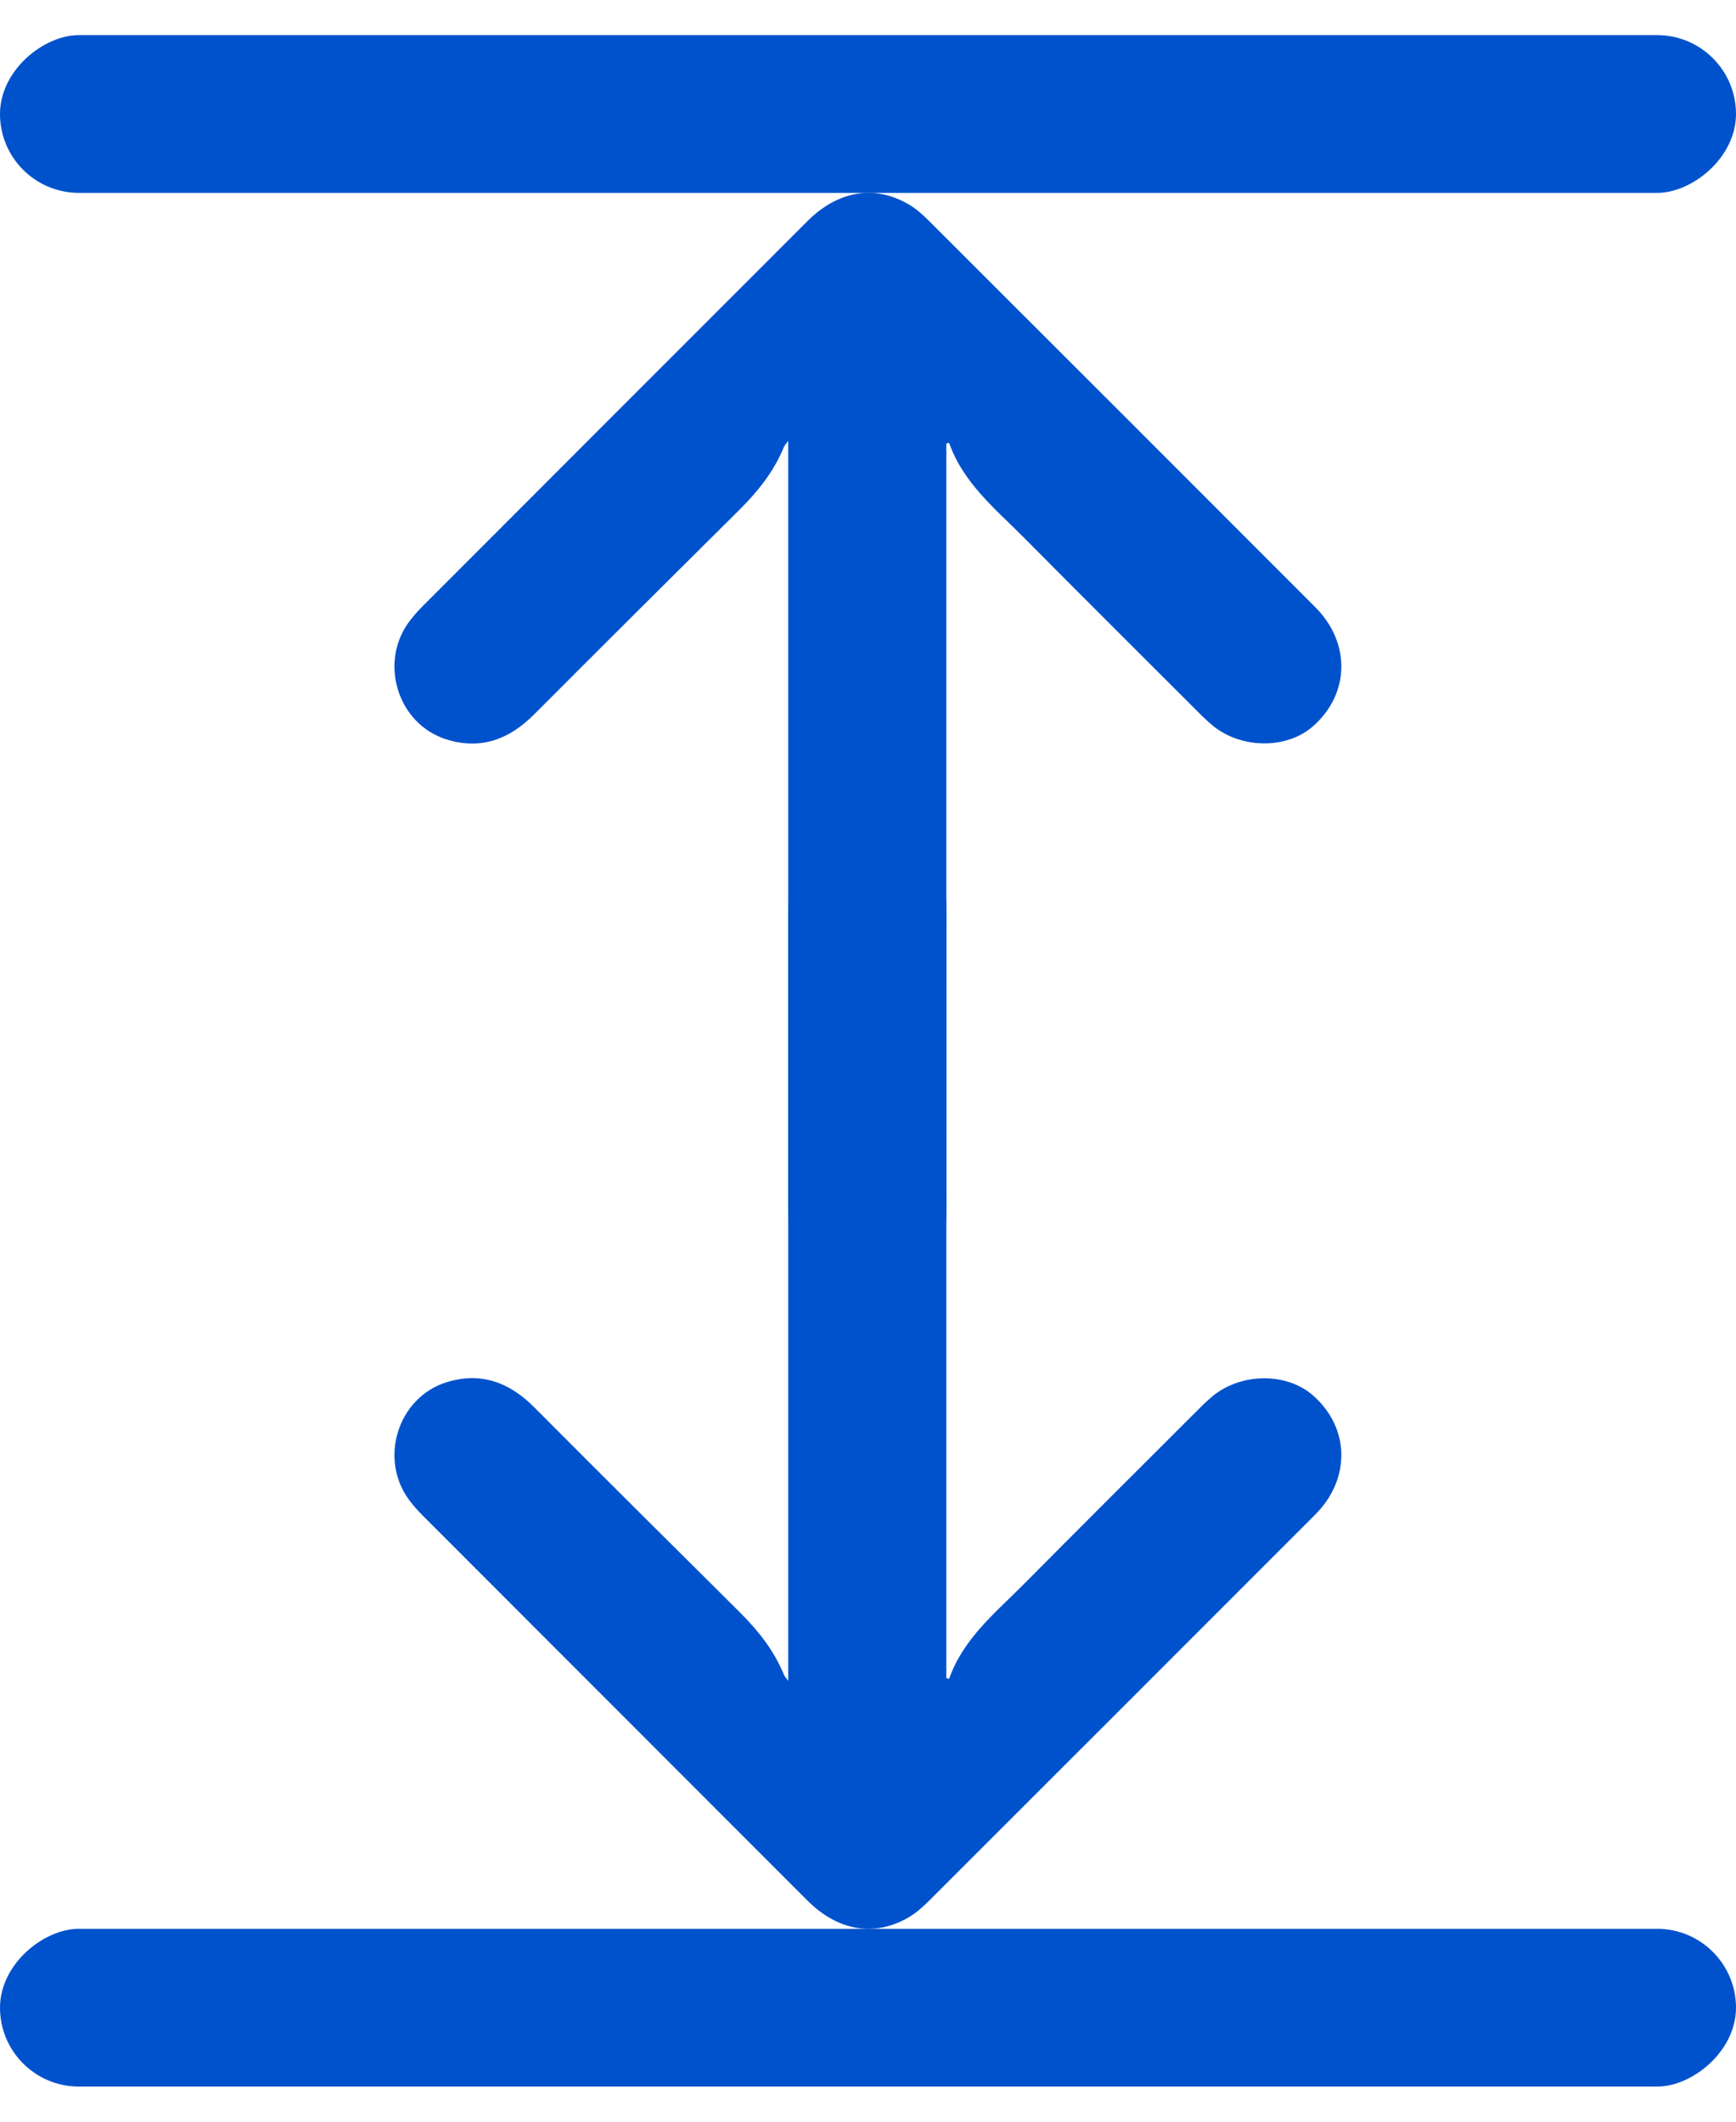 <svg width="18" height="22" viewBox="0 0 18 22" fill="none" xmlns="http://www.w3.org/2000/svg">
<path d="M8.865 13.454C8.7 13.395 8.539 13.332 8.415 13.2C8.272 13.046 8.193 12.867 8.178 12.659C8.173 12.596 8.173 12.532 8.173 12.469C8.173 9.889 8.173 7.308 8.173 4.728C8.173 4.684 8.173 4.639 8.173 4.571C8.15 4.604 8.135 4.618 8.128 4.635C8.026 4.885 7.863 5.09 7.674 5.279C6.96 5.988 6.246 6.698 5.536 7.41C5.28 7.667 4.985 7.777 4.632 7.668C4.12 7.509 3.923 6.863 4.25 6.436C4.291 6.383 4.335 6.333 4.383 6.285C5.712 4.954 7.043 3.622 8.374 2.291C8.688 1.978 9.067 1.913 9.42 2.118C9.496 2.162 9.565 2.223 9.628 2.286C10.965 3.621 12.301 4.958 13.637 6.295C14.007 6.665 13.996 7.194 13.616 7.529C13.344 7.77 12.871 7.768 12.573 7.523C12.522 7.48 12.473 7.434 12.426 7.386C11.819 6.78 11.212 6.175 10.608 5.566C10.315 5.272 9.986 5.005 9.841 4.592C9.831 4.594 9.822 4.597 9.812 4.599C9.812 4.641 9.812 4.683 9.812 4.725C9.812 7.332 9.811 9.938 9.814 12.544C9.814 12.837 9.741 13.095 9.498 13.271C9.385 13.354 9.241 13.395 9.111 13.454C9.029 13.454 8.947 13.454 8.865 13.454Z" fill="#0052CC"/>
<path d="M8.865 8.545C8.7 8.605 8.539 8.668 8.415 8.8C8.272 8.954 8.193 9.133 8.178 9.341C8.173 9.404 8.173 9.468 8.173 9.531C8.173 12.111 8.173 14.691 8.173 17.272C8.173 17.316 8.173 17.361 8.173 17.429C8.15 17.396 8.135 17.382 8.128 17.365C8.026 17.115 7.863 16.91 7.674 16.721C6.96 16.012 6.246 15.302 5.536 14.589C5.28 14.333 4.985 14.223 4.632 14.332C4.12 14.491 3.923 15.137 4.25 15.564C4.291 15.617 4.335 15.667 4.383 15.715C5.712 17.046 7.043 18.378 8.374 19.709C8.688 20.022 9.067 20.087 9.42 19.882C9.496 19.838 9.565 19.777 9.628 19.714C10.965 18.379 12.301 17.042 13.637 15.705C14.007 15.335 13.996 14.806 13.616 14.471C13.344 14.23 12.871 14.232 12.573 14.477C12.522 14.52 12.473 14.566 12.426 14.614C11.819 15.22 11.212 15.825 10.608 16.434C10.315 16.728 9.986 16.995 9.841 17.408C9.831 17.406 9.822 17.403 9.812 17.401C9.812 17.359 9.812 17.317 9.812 17.274C9.812 14.668 9.811 12.062 9.814 9.456C9.814 9.163 9.741 8.905 9.498 8.729C9.385 8.646 9.241 8.605 9.111 8.545C9.029 8.545 8.947 8.545 8.865 8.545Z" fill="#0052CC"/>
<rect y="2" width="1.636" height="18" rx="0.818" transform="rotate(-90 0 2)" fill="#0052CC"/>
<rect y="21.636" width="1.636" height="18" rx="0.818" transform="rotate(-90 0 21.636)" fill="#0052CC"/>
</svg>
